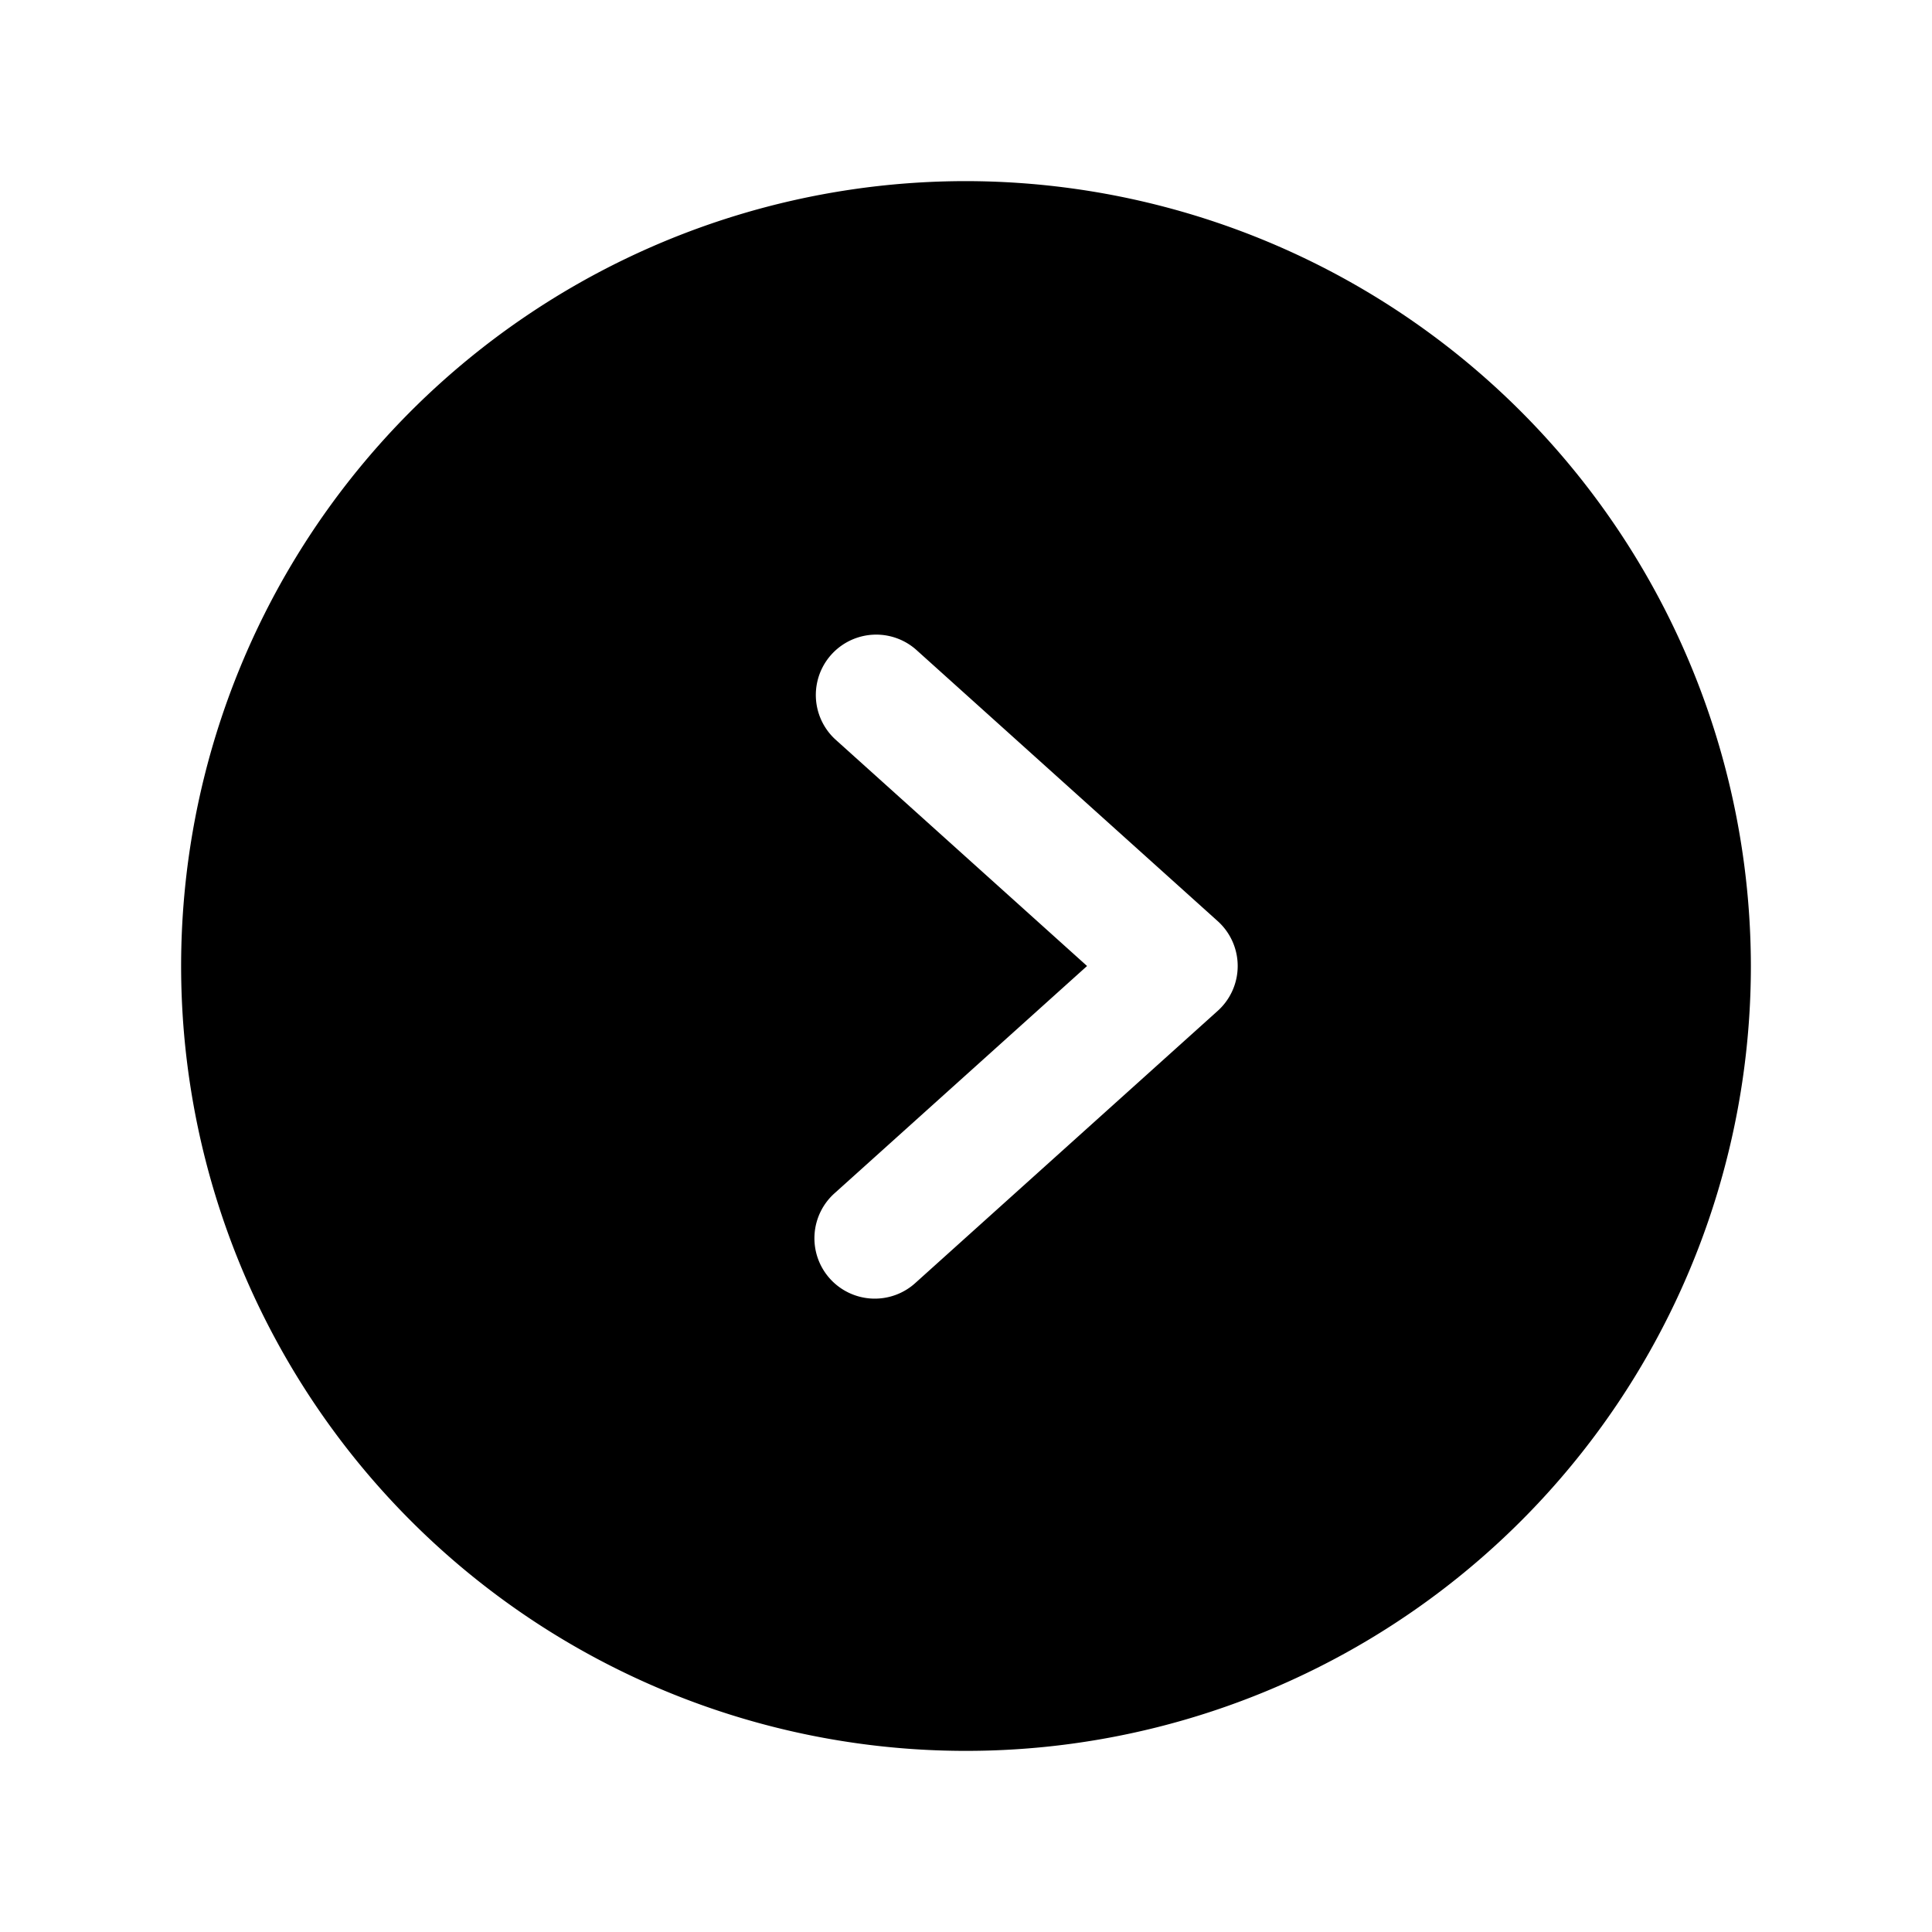 <svg xmlns="http://www.w3.org/2000/svg" viewBox="0 0 256 256" width="20" height="20"><path fill="none" d="M0 0h256v256H0z"/><path d="M128 24a104 104 0 10104 104A104.12 104.12 0 00128 24zm33.352 109.945l-40 36a8 8 0 11-10.704-11.89L144.04 128l-33.39-30.055a8 8 0 0110.703-11.89l40 36a7.997 7.997 0 010 11.89z"/></svg>
